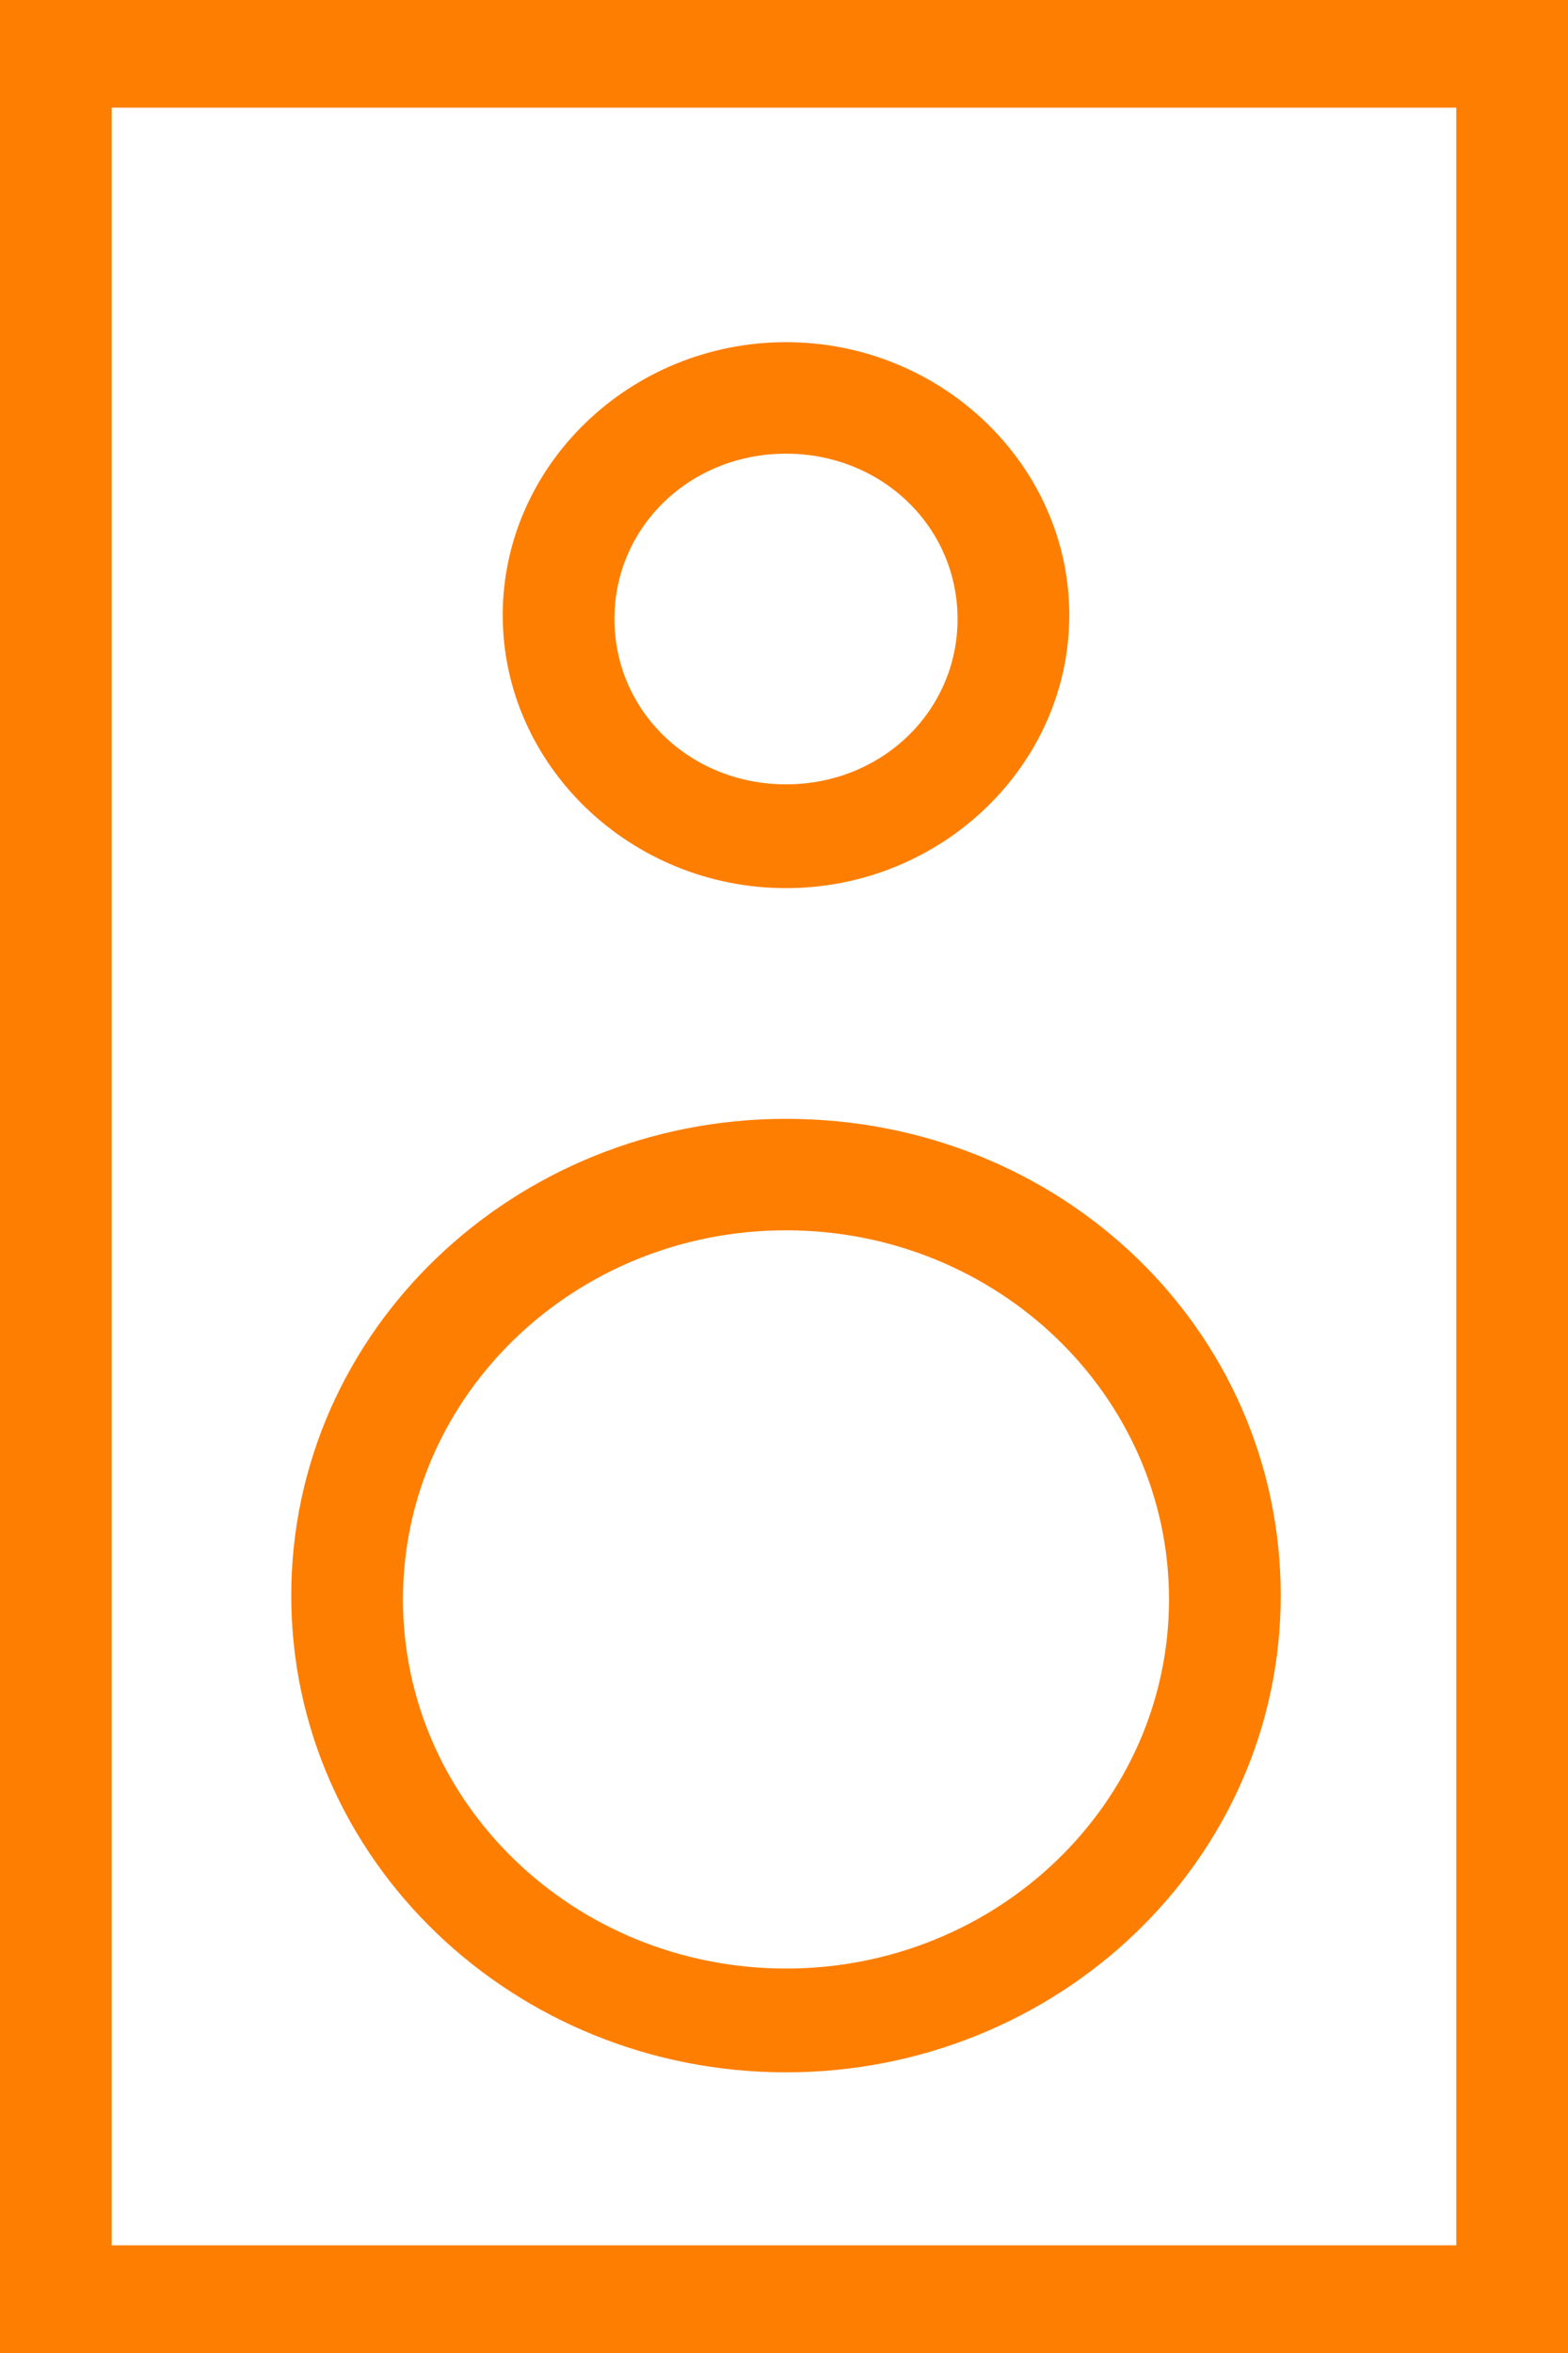 <?xml version="1.0" encoding="utf-8"?>
<!-- Generator: Adobe Illustrator 14.0.0, SVG Export Plug-In . SVG Version: 6.00 Build 43363)  -->
<!DOCTYPE svg PUBLIC "-//W3C//DTD SVG 1.1//EN" "http://www.w3.org/Graphics/SVG/1.1/DTD/svg11.dtd">
<svg version="1.1" id="Layer_1" xmlns="http://www.w3.org/2000/svg" xmlns:xlink="http://www.w3.org/1999/xlink" x="0px" y="0px"
	 width="200px" height="300px" viewBox="0 0 200 300" enable-background="new 0 0 200 300" xml:space="preserve">
<g>
	<path fill="#FE7E01" d="M100.255,264.217c34.606,0,63.103-26.961,63.103-60.786c0-33.821-27.989-60.784-63.103-60.784
		c-34.606,0-63.104,26.962-63.104,60.784C37.15,237.256,65.648,264.217,100.255,264.217z M100.255,156.861
		c26.972,0,48.853,21.079,48.853,47.06c0,25.982-21.881,47.062-48.853,47.062c-26.973,0-48.856-21.078-48.856-47.062
		C51.398,177.94,73.283,156.861,100.255,156.861z"/>
	<path fill="#FE7E01" d="M100.255,113.234c19.846,0,36.133-15.687,36.133-34.805c0-19.117-16.287-34.803-36.133-34.803
		c-19.849,0-36.133,15.686-36.133,34.803C64.123,97.549,80.407,113.234,100.255,113.234z M100.255,57.843
		c12.212,0,21.881,9.313,21.881,21.079c0,11.764-9.669,21.079-21.881,21.079c-12.215,0-21.883-9.313-21.883-21.079
		S88.04,57.843,100.255,57.843z"/>
	<path fill="#FE7E01" d="M0,0v300h200V0H0L0,0z M185.751,286.274H14.25V13.725h171.501V286.274z"/>
</g>
</svg>
